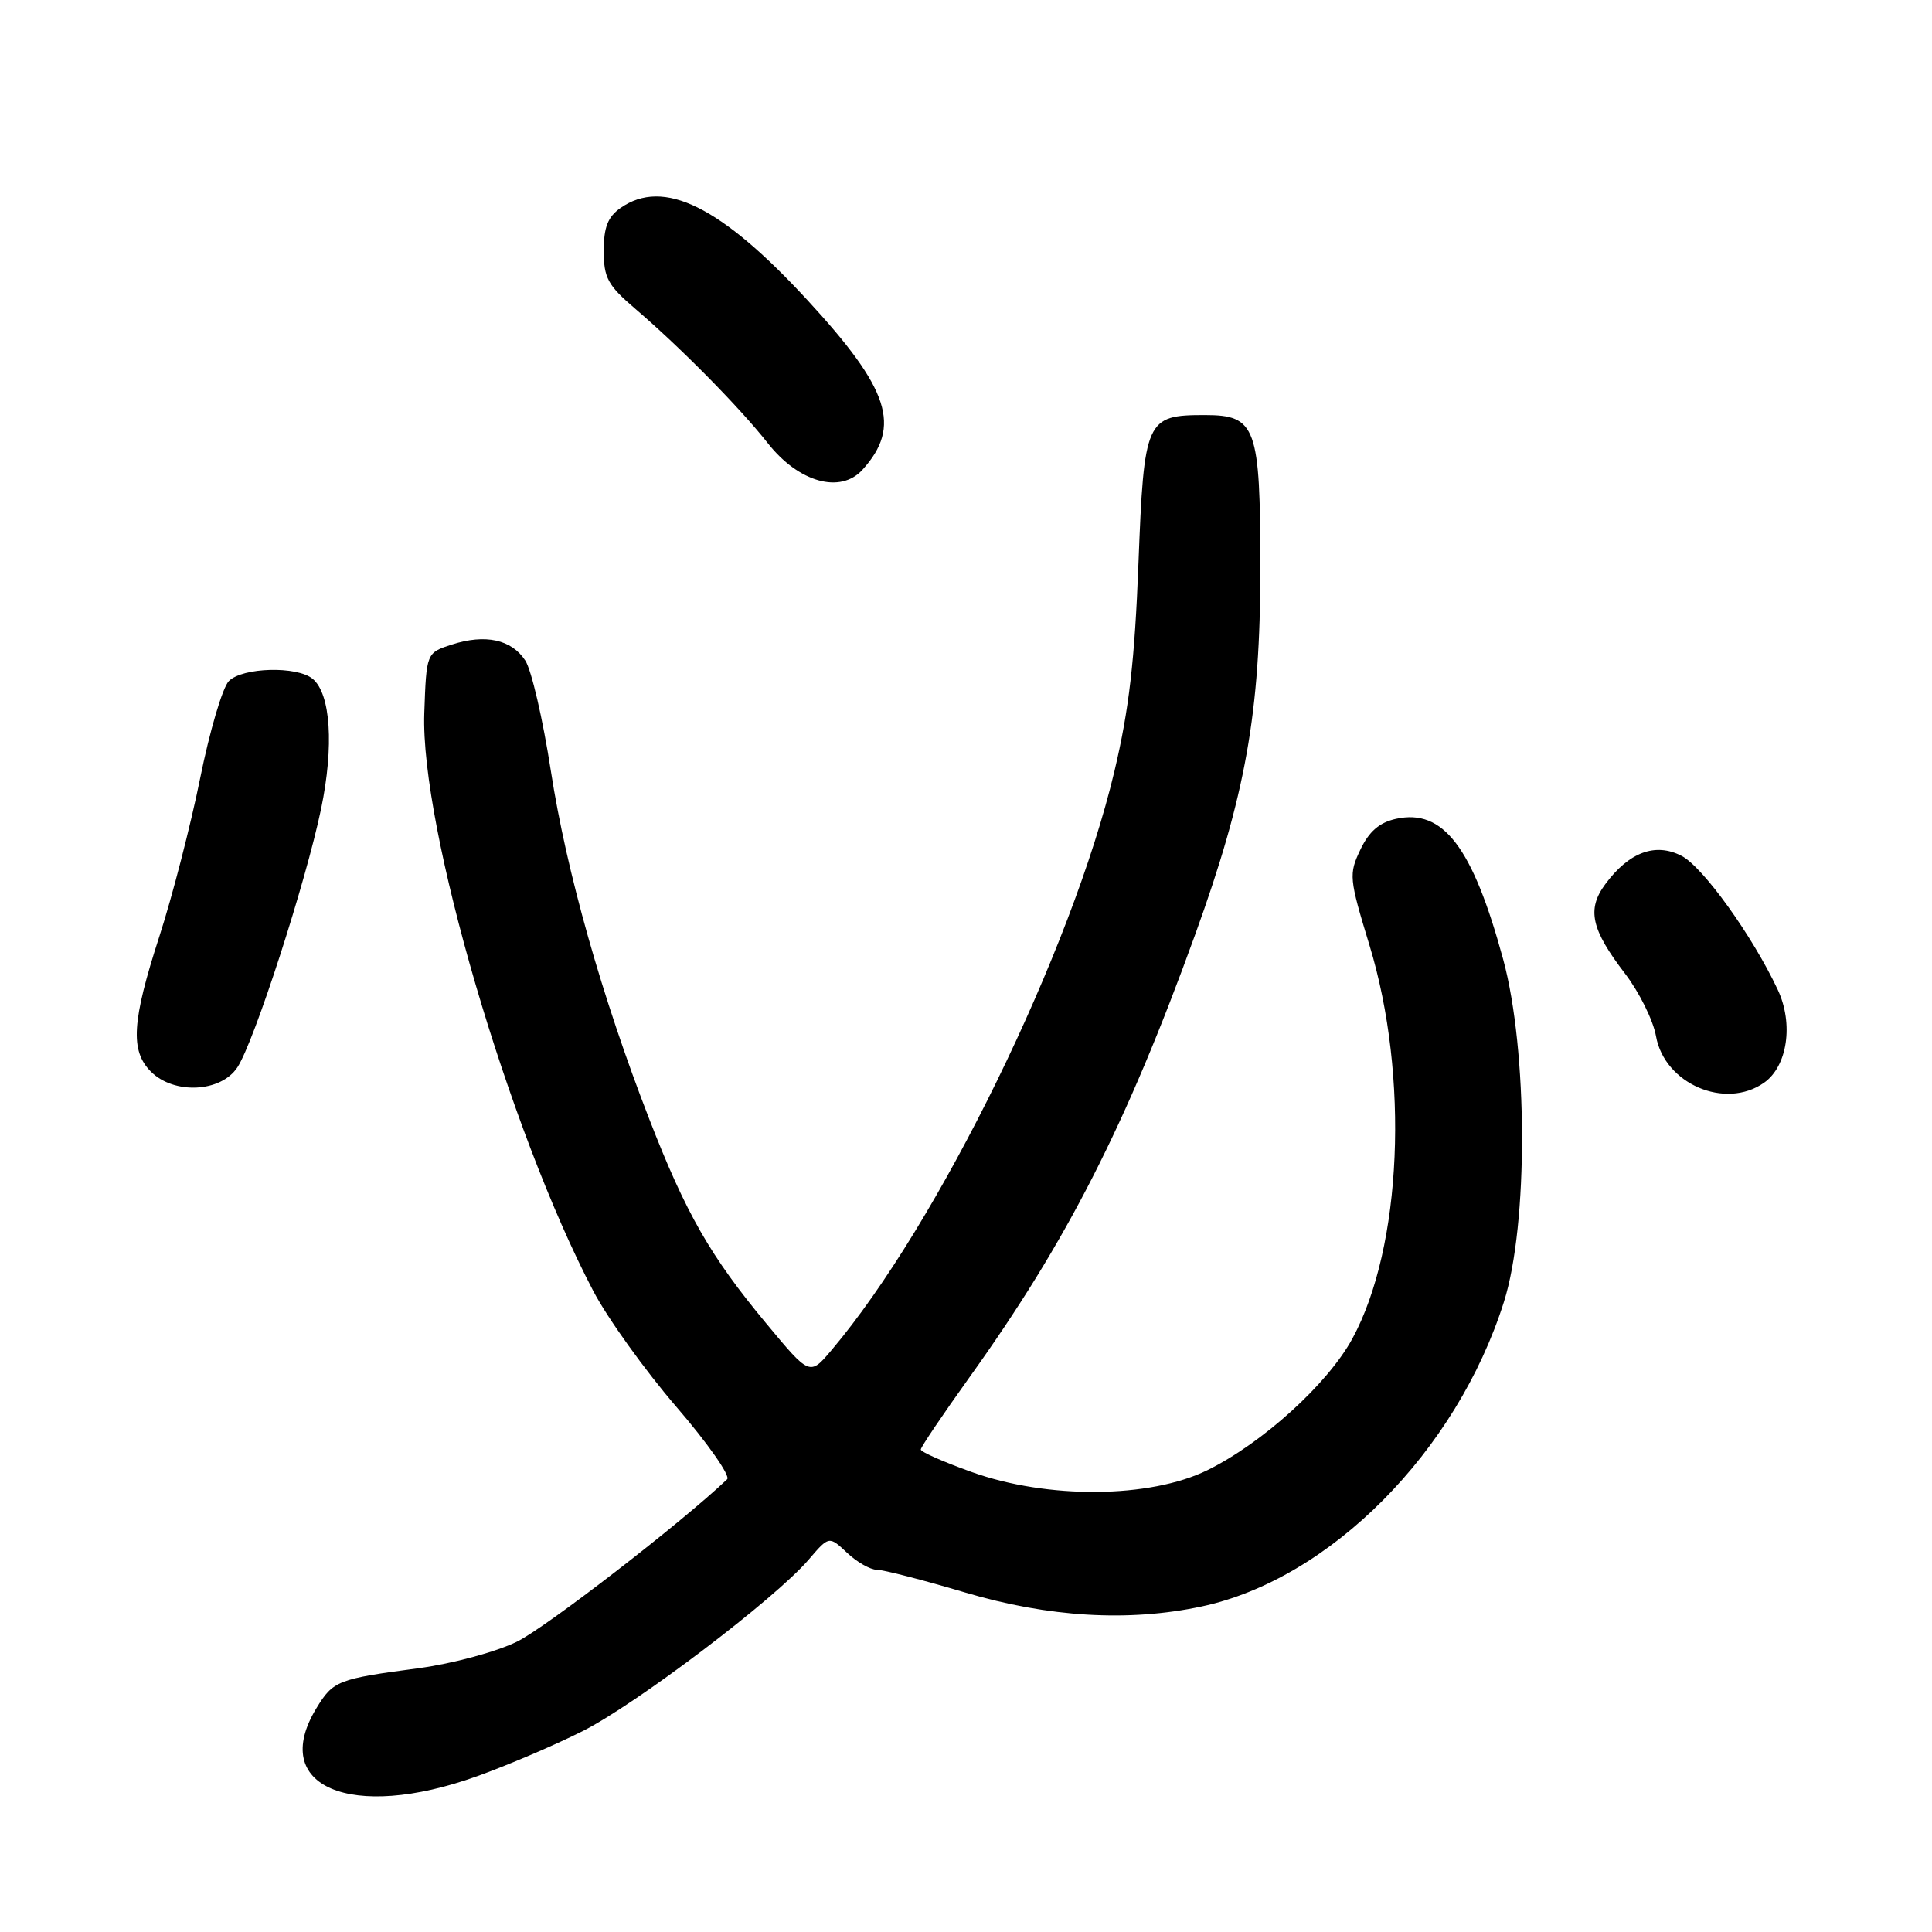 <?xml version="1.0" encoding="UTF-8" standalone="no"?>
<!DOCTYPE svg PUBLIC "-//W3C//DTD SVG 1.1//EN" "http://www.w3.org/Graphics/SVG/1.1/DTD/svg11.dtd" >
<svg xmlns="http://www.w3.org/2000/svg" xmlns:xlink="http://www.w3.org/1999/xlink" version="1.1" viewBox="0 0 256 256">
 <g >
 <path fill="currentColor"
d=" M 63.19 235.37 C 67.21 233.93 73.49 231.25 77.15 229.41 C 84.27 225.84 102.75 211.82 107.17 206.64 C 109.85 203.51 109.85 203.51 112.24 205.75 C 113.55 206.99 115.33 208.00 116.18 208.00 C 117.04 208.00 122.28 209.35 127.84 211.00 C 138.95 214.30 149.52 214.93 159.20 212.87 C 176.21 209.26 193.01 192.34 199.28 172.50 C 202.52 162.25 202.46 139.18 199.17 127.09 C 195.12 112.22 191.23 107.13 184.98 108.50 C 182.77 108.99 181.41 110.17 180.26 112.58 C 178.71 115.84 178.76 116.37 181.46 125.24 C 186.76 142.64 185.78 165.26 179.20 177.37 C 175.93 183.38 167.31 191.20 160.00 194.80 C 152.37 198.55 138.81 198.66 128.75 195.05 C 125.04 193.72 122.00 192.38 122.01 192.07 C 122.01 191.75 124.92 187.45 128.46 182.50 C 141.38 164.47 149.23 149.07 158.34 123.91 C 165.06 105.33 167.00 94.47 167.00 75.32 C 167.00 56.52 166.45 55.00 159.63 55.00 C 151.84 55.00 151.59 55.57 150.85 74.67 C 150.36 87.47 149.60 94.06 147.67 102.18 C 142.03 125.98 124.33 162.18 110.18 178.90 C 107.30 182.31 107.30 182.31 101.56 175.40 C 94.14 166.48 90.89 160.80 86.05 148.33 C 79.76 132.14 75.05 115.48 72.99 102.14 C 71.94 95.34 70.42 88.76 69.60 87.52 C 67.78 84.73 64.30 83.98 59.87 85.41 C 56.50 86.50 56.50 86.50 56.22 94.50 C 55.69 109.62 67.41 149.70 78.61 171.06 C 80.50 174.67 85.46 181.58 89.62 186.41 C 93.79 191.25 96.81 195.57 96.35 196.01 C 90.27 201.80 72.34 215.65 68.50 217.53 C 65.71 218.89 59.97 220.44 55.50 221.04 C 44.74 222.47 44.15 222.70 41.93 226.34 C 35.59 236.74 46.50 241.37 63.19 235.37 Z  M 233.74 143.47 C 236.85 141.29 237.68 135.66 235.56 131.14 C 232.20 123.99 225.65 114.87 222.82 113.41 C 219.35 111.61 215.85 112.91 212.71 117.16 C 210.24 120.50 210.83 123.15 215.35 129.04 C 217.22 131.49 219.06 135.21 219.43 137.30 C 220.55 143.61 228.59 147.08 233.74 143.47 Z  M 31.46 141.42 C 33.69 138.02 40.53 116.88 42.55 107.16 C 44.27 98.85 43.82 91.93 41.43 89.95 C 39.36 88.23 32.15 88.42 30.33 90.24 C 29.49 91.08 27.78 96.88 26.52 103.13 C 25.26 109.38 22.82 118.82 21.11 124.10 C 17.47 135.33 17.23 139.23 20.00 142.00 C 23.06 145.06 29.29 144.74 31.46 141.42 Z  M 114.28 62.25 C 119.48 56.50 117.89 51.59 106.98 39.76 C 95.52 27.32 87.91 23.57 82.22 27.56 C 80.54 28.74 80.00 30.11 80.00 33.23 C 80.00 36.82 80.53 37.80 84.18 40.92 C 90.21 46.08 97.99 53.97 101.75 58.74 C 105.83 63.92 111.36 65.47 114.28 62.25 Z "/>
</g>
</svg>
